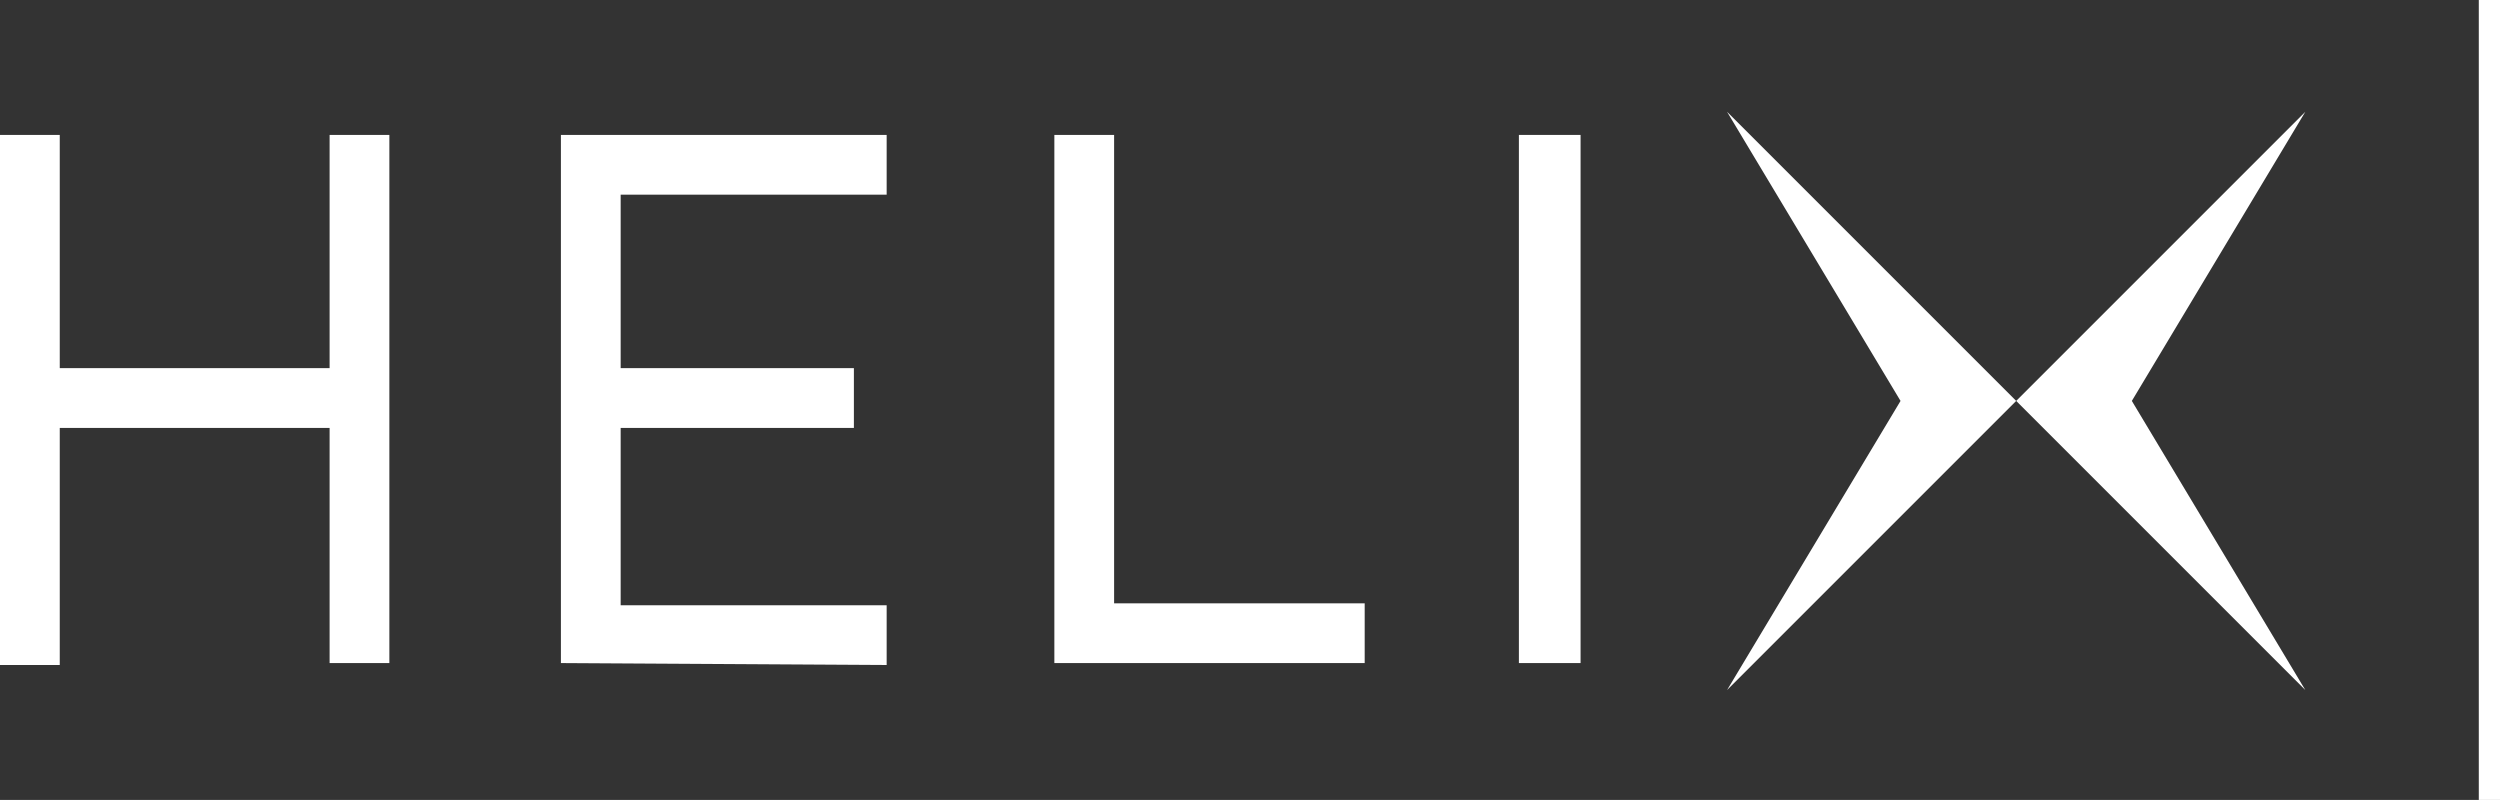 <?xml version="1.0" encoding="utf-8"?>
<!-- Generator: Adobe Illustrator 23.0.1, SVG Export Plug-In . SVG Version: 6.00 Build 0)  -->
<svg version="1.1" xmlns="http://www.w3.org/2000/svg" xmlns:xlink="http://www.w3.org/1999/xlink" x="0px" y="0px"
	 viewBox="0 0 129.7 41.5" style="enable-background:new 0 0 129.7 41.5;" xml:space="preserve">
<rect x="0" y="0" width="129.7" height="41.5" fill="#333333" stroke="none"/>
<style type="text/css">
	.st0{display:none;}
	.st1{display:inline;fill:#820B0B;stroke:#000000;stroke-miterlimit:10;}
	.st2{fill:#FFFFFF;}
	.st3{display:inline;fill:#FFD200;}
	.st4{display:inline;}
</style>
<g id="Layer_2" class="st0">
	<rect x="-34.7" y="-36.9" class="st1" width="272.5" height="142.6"/>
</g>
<g id="Groupe_397">
	<path class="st2" d="M17.1,34.4V22.2h-14v12.3H0V7h3.1v12.1h14V7h3.1v27.4H17.1z"/>
	<path class="st2" d="M29.1,34.4V7H46v3.1H32.2v9h12.1v3.1H32.2v9.2H46v3.1L29.1,34.4z"/>
	<path class="st2" d="M54.7,34.4V7h3.1v24.3h13v3.1L54.7,34.4z"/>
	<path class="st2" d="M89.6,5.8l9,15l-9,15l15-15L89.6,5.8z"/>
	<path class="st2" d="M119.6,5.8l-15,15l15,15l-9-15L119.6,5.8z"/>
	<rect x="78.8" y="7" class="st2" width="3.2" height="27.4"/>
	<rect x="128.6" class="st2" width="1.1" height="41.5"/>
</g>
<g class="st0">
	<path class="st3" d="M170.3,34.4h-27.4V7h27.4L170.3,34.4z"/>
	<g transform="translate(150.29 14.071)" class="st4">
		<path d="M8.5,6.6L0,13.3l13.3-6.7L0,0L8.5,6.6z"/>
	</g>
</g>
</svg>
